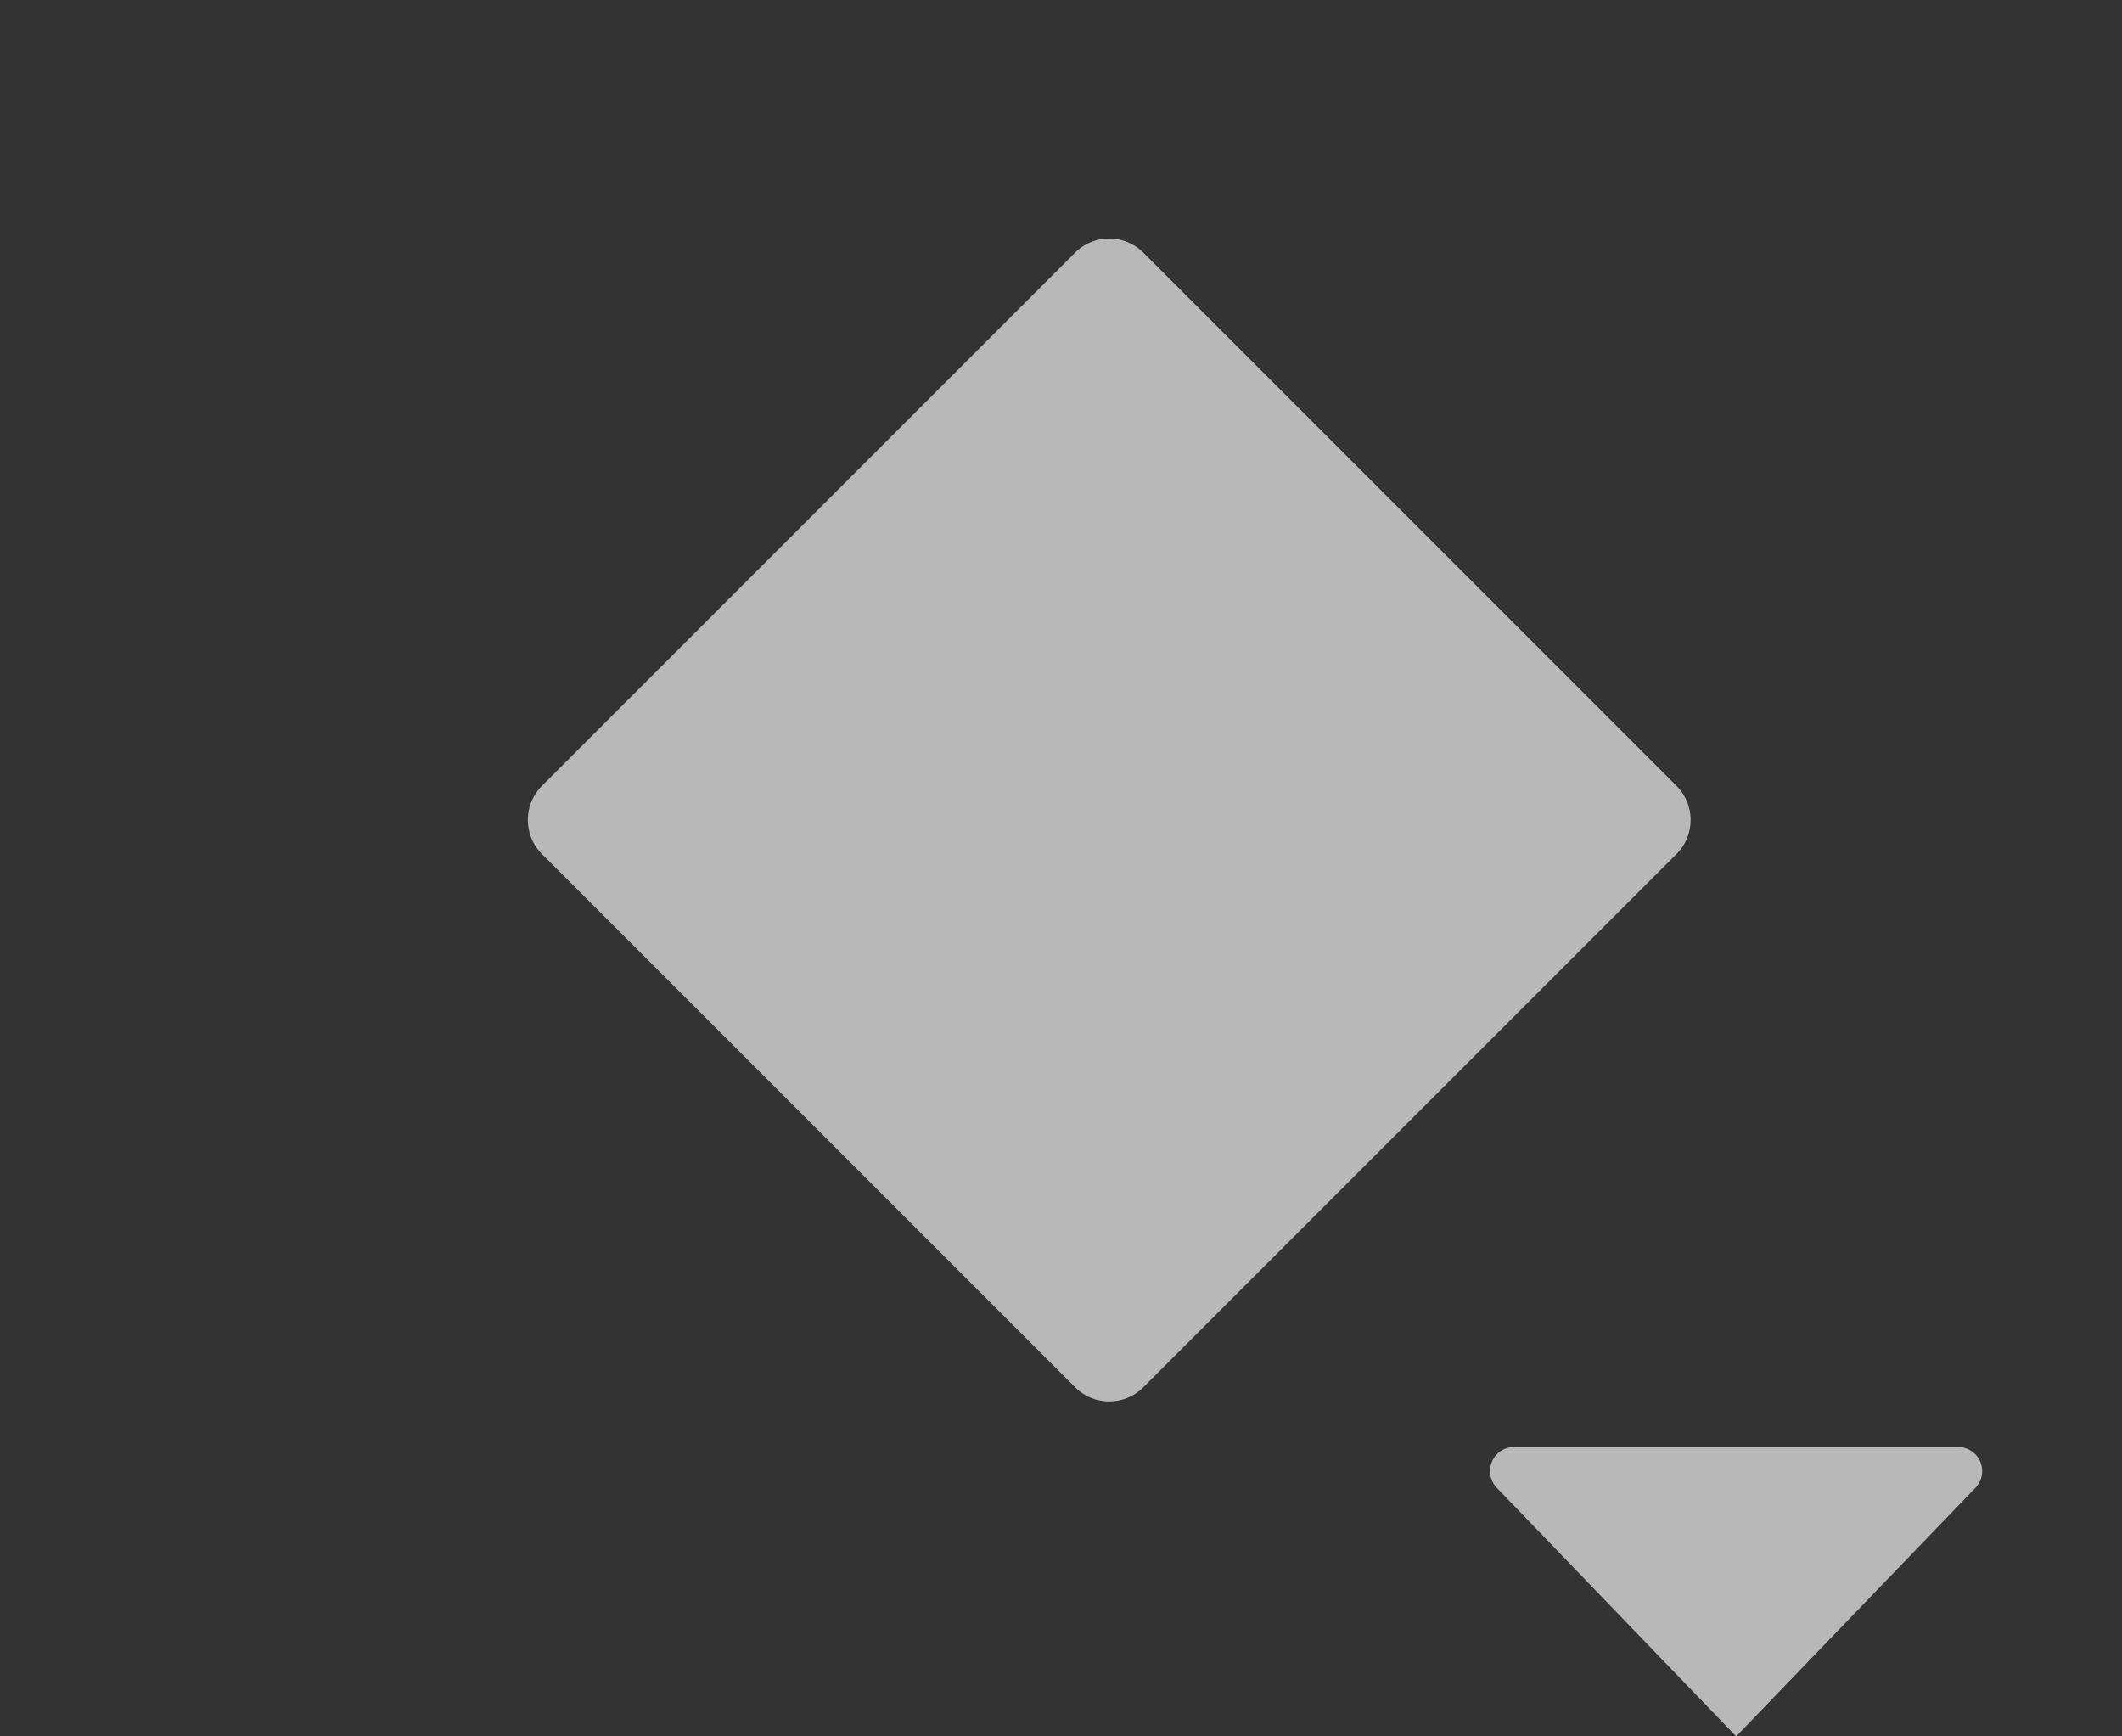 <svg id="S_KeyframeMenu_Lg_N_D_2x" data-name="S_KeyframeMenu_Lg_N_D@2x" xmlns="http://www.w3.org/2000/svg" width="44" height="36" viewBox="0 0 44 36">
  <rect x="0" y="0" width="44" height="36" fill="#333333" stroke="none"/>
  <defs>
    <style>
      .fill {
        fill: #fff;
        fill-rule: evenodd;
        opacity: 0.65;
      }

      
    </style>
  </defs>
  <title>S_KeyframeMenu_Lg_N_D@2x</title>
  <path class="fill" d="M31.4,30H40.6a0.5,0.5,0,0,1,.354.854L36,36l-4.97-5.16A0.5,0.5,0,0,1,31.4,30Z"/>
  <path class="fill" d="M22.293,5.238L11.238,16.293a1,1,0,0,0,0,1.414L22.293,28.762a1,1,0,0,0,1.414,0L34.762,17.707a1,1,0,0,0,0-1.414L23.707,5.238A1,1,0,0,0,22.293,5.238Z"/>
  </svg>